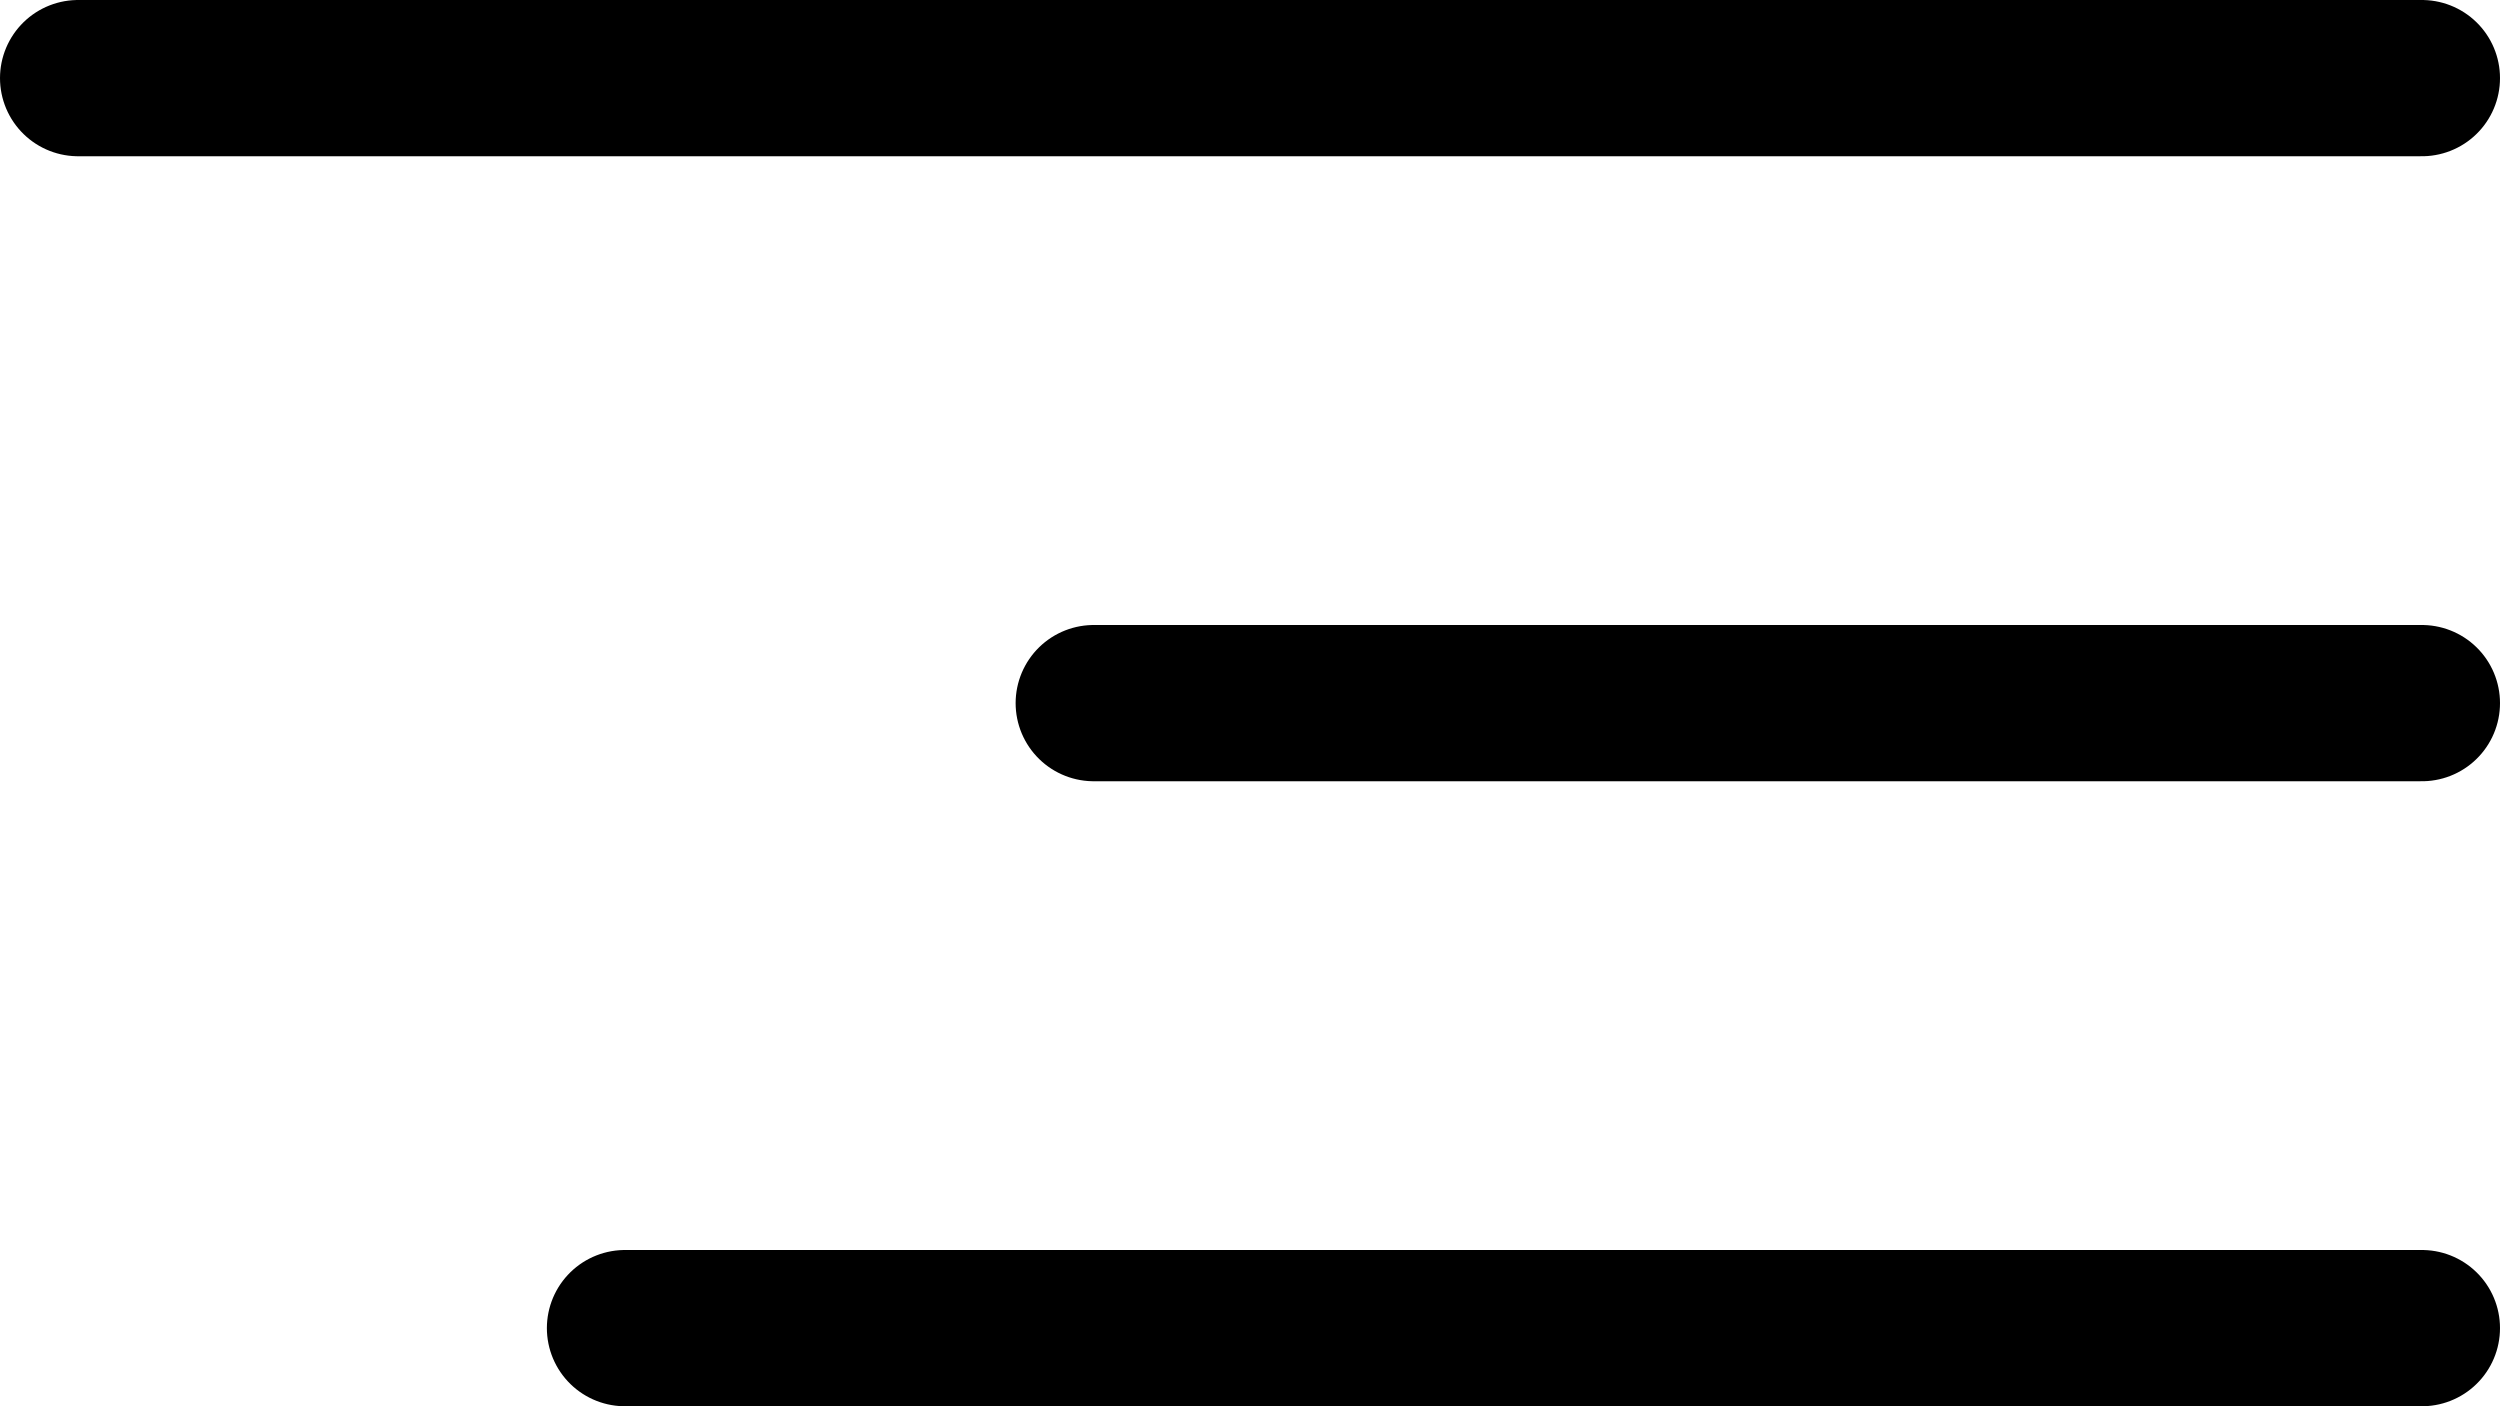 <svg width="32" height="18" viewBox="0 0 32 18" fill="none" xmlns="http://www.w3.org/2000/svg">
<line x1="1" y1="-1" x2="18" y2="-1" transform="matrix(-1 0 0 1 32 10)" stroke="black" stroke-width="2" stroke-linecap="round"/>
<line x1="1" y1="-1" x2="31" y2="-1" transform="matrix(-1 0 0 1 32 2)" stroke="black" stroke-width="2" stroke-linecap="round"/>
<line x1="1" y1="-1" x2="24" y2="-1" transform="matrix(-1 0 0 1 32 18)" stroke="black" stroke-width="2" stroke-linecap="round"/>
</svg>
